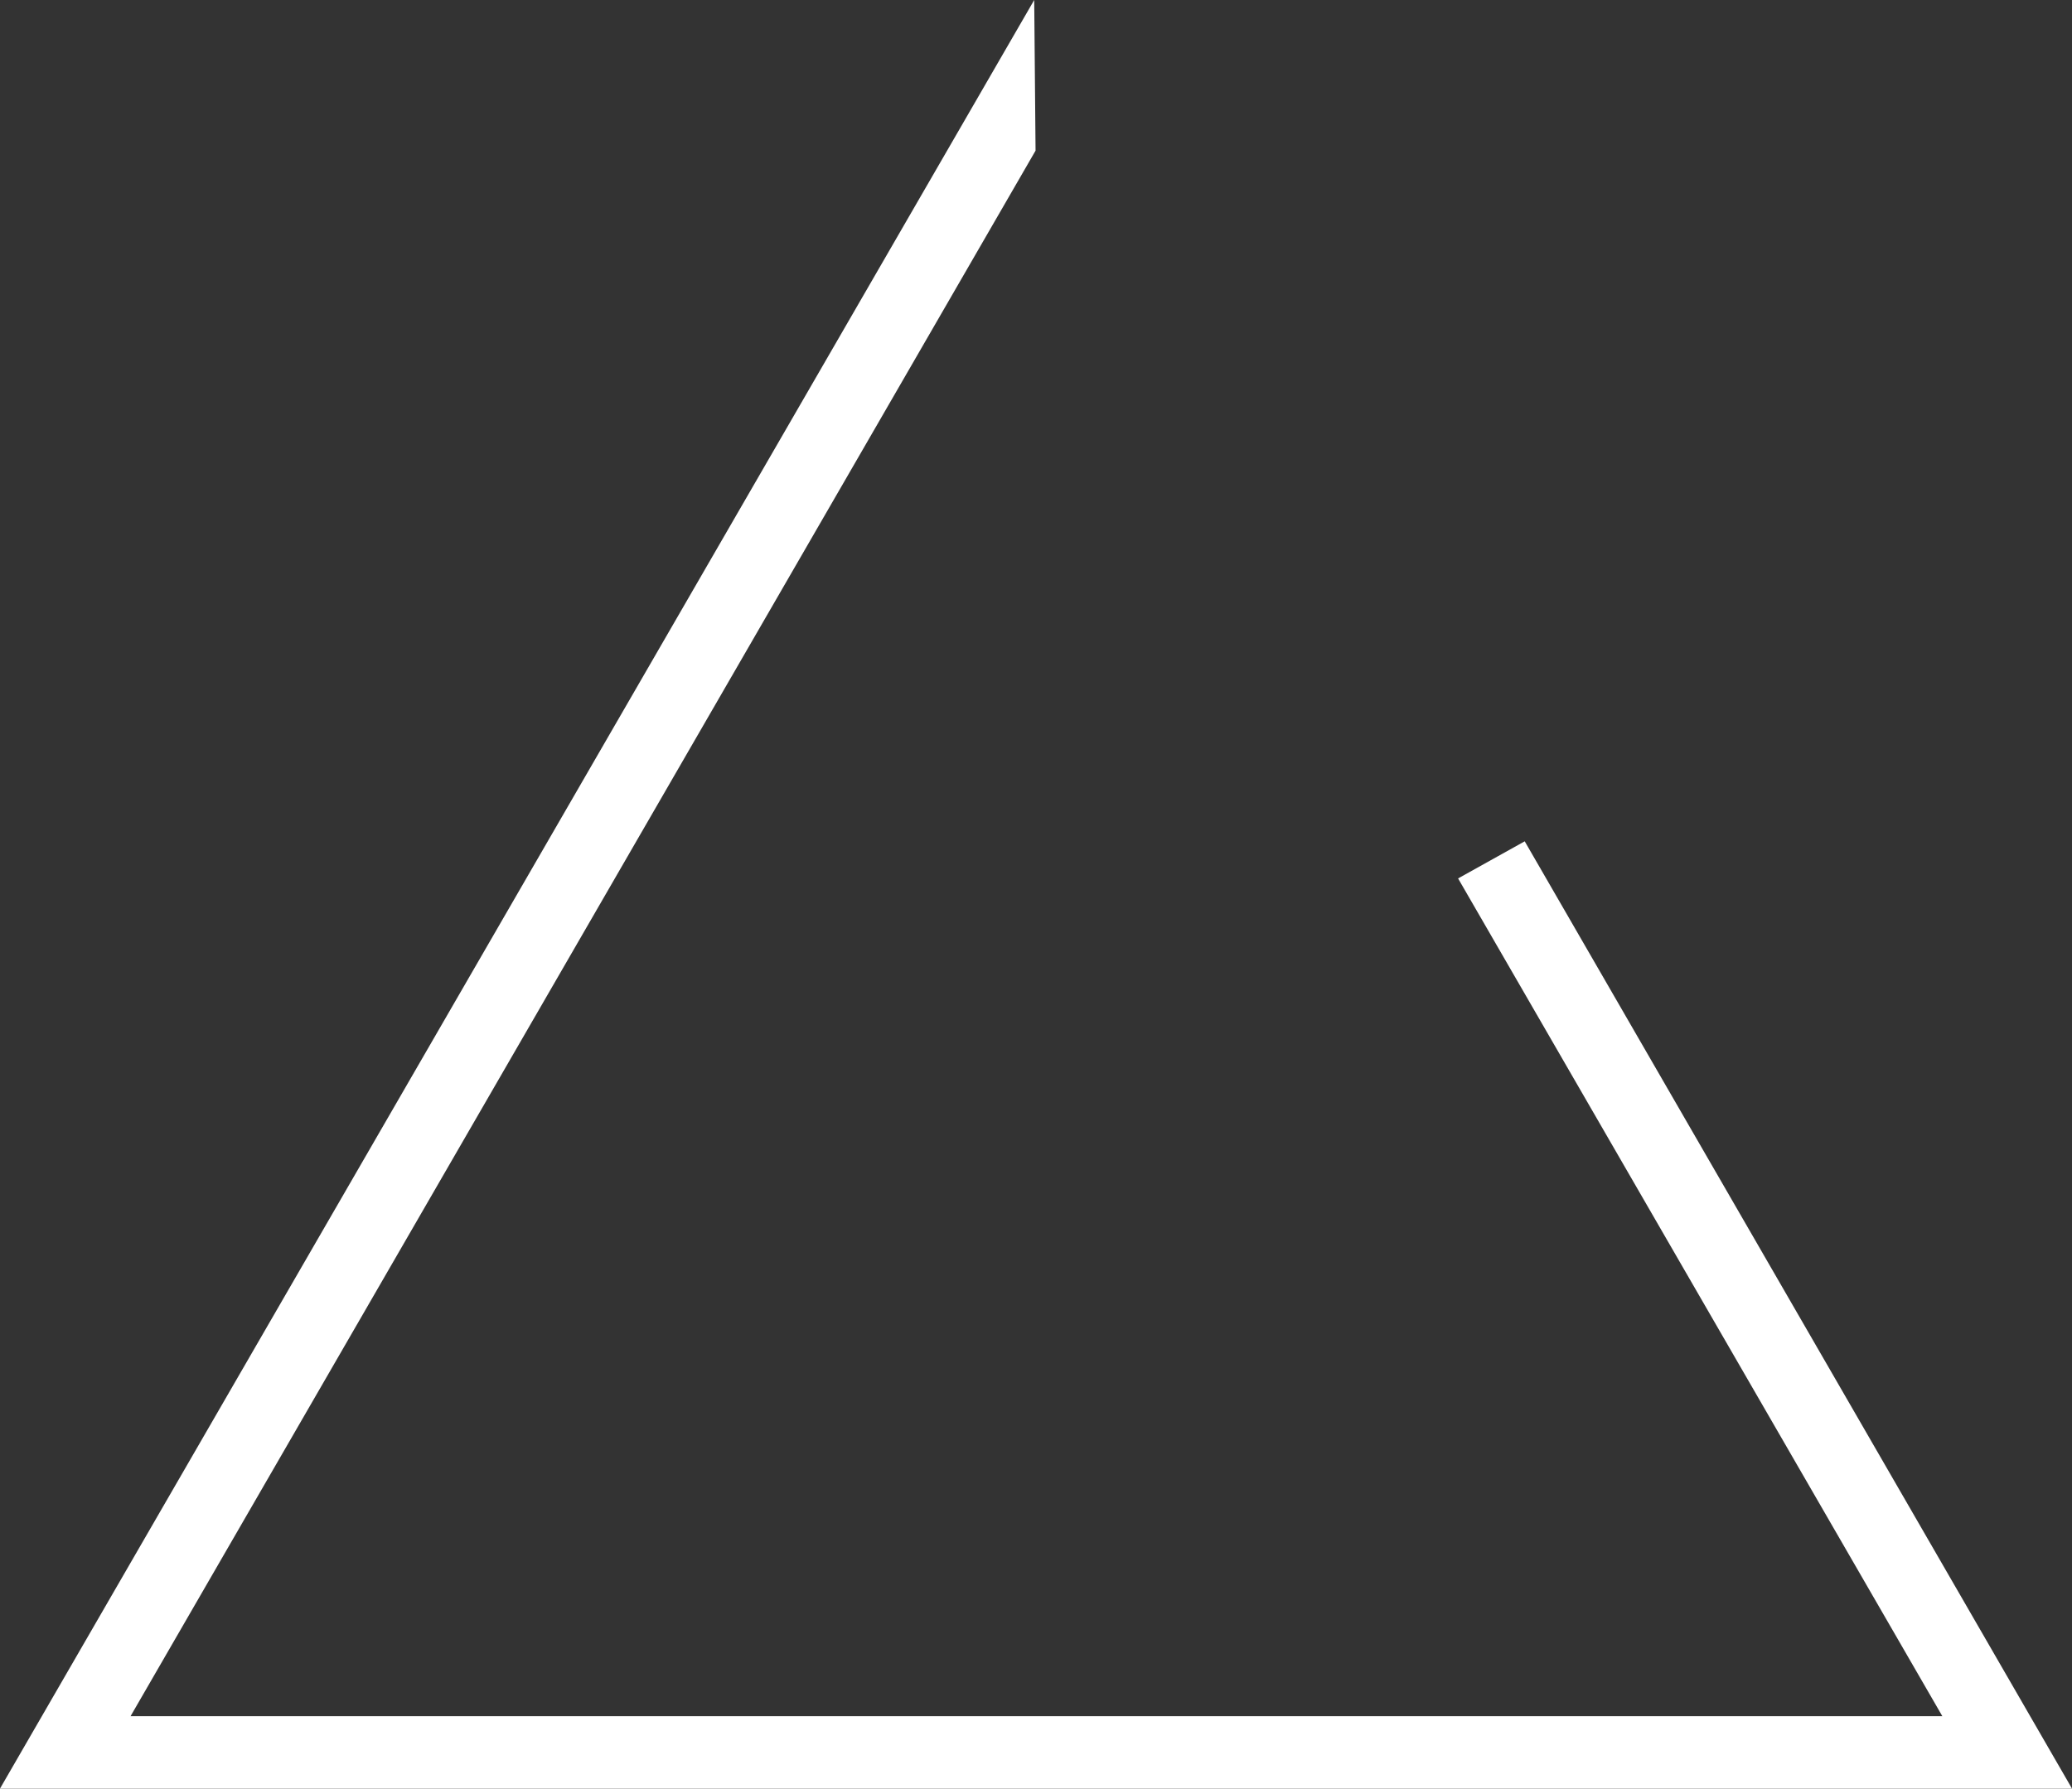 <?xml version="1.0" encoding="UTF-8" standalone="no"?>
<svg xmlns:xlink="http://www.w3.org/1999/xlink" height="200.05px" width="231.7px" xmlns="http://www.w3.org/2000/svg">
  <rect width="100%" height="100%" fill="#333333" stroke="none"/>
  <g transform="matrix(1.0, 0.0, 0.0, 1.0, -12.65, -51.85)">
    <path d="M175.7 150.1 L183.15 145.95 244.35 251.9 12.65 251.9 128.3 51.85 128.45 68.7 27.25 243.8 229.85 243.8 175.7 150.1" fill="#ffffff" fill-rule="evenodd" stroke="none"/>
  </g>
</svg>
